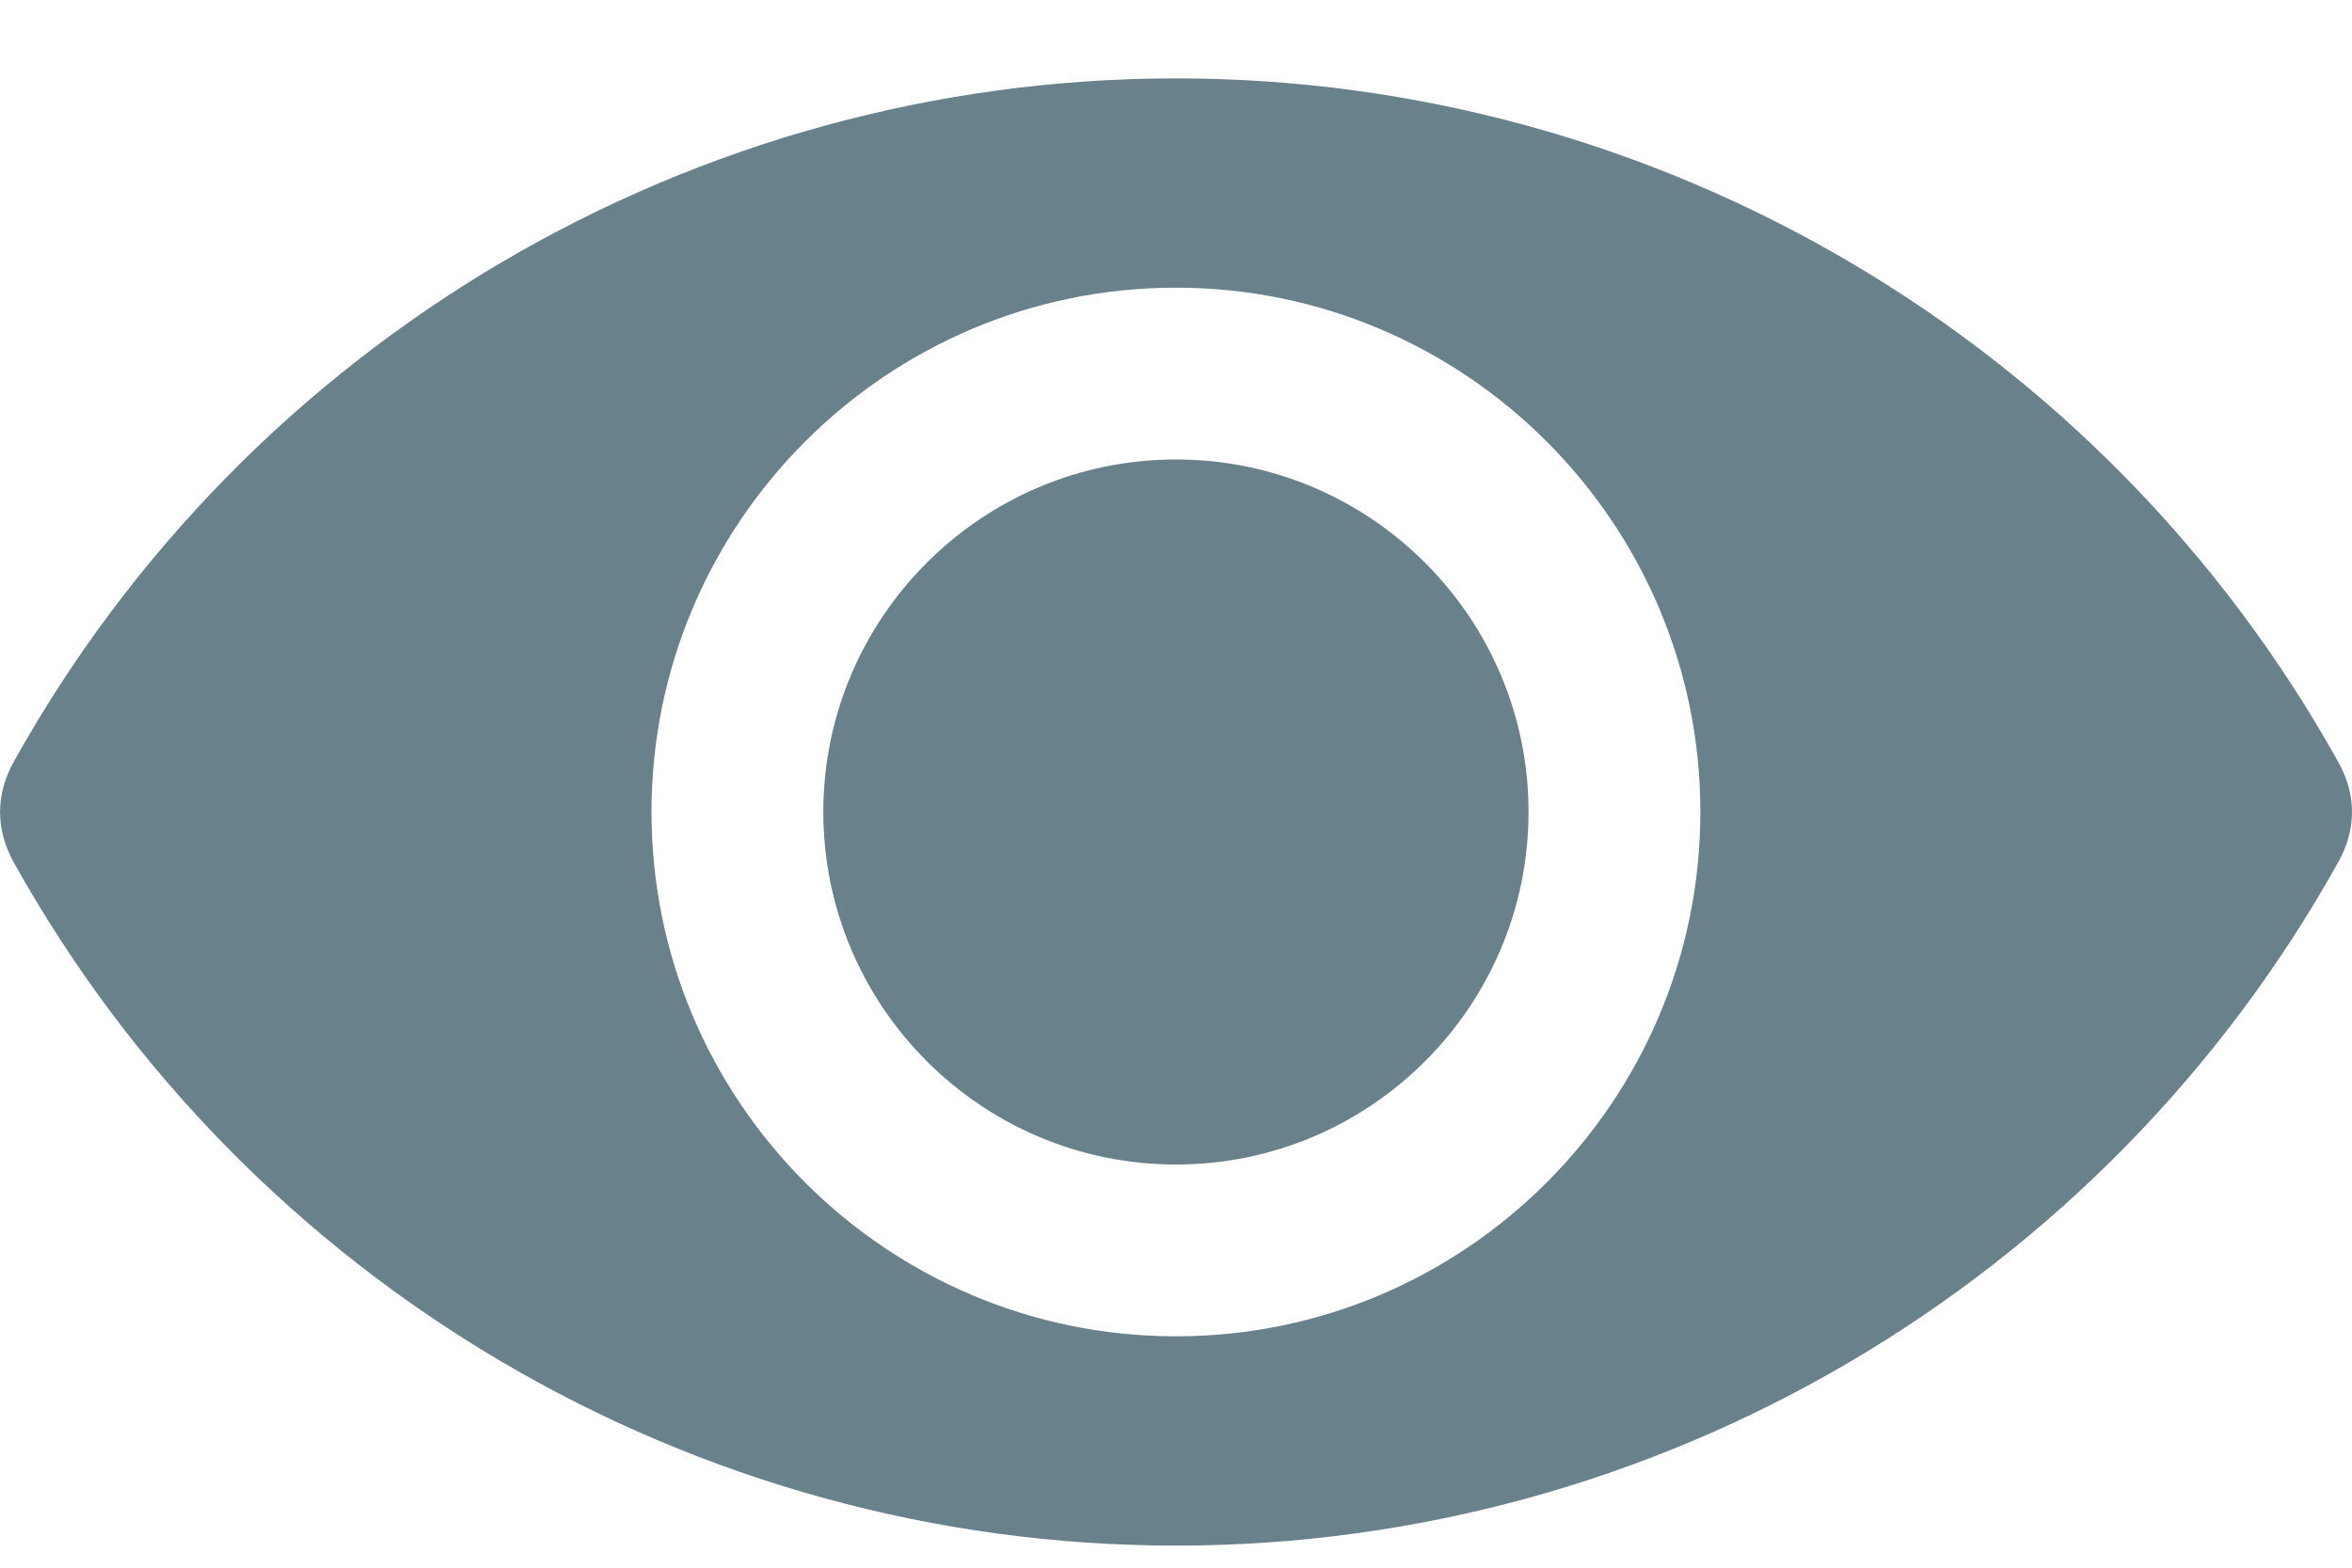 <svg width="18" height="12" viewBox="0 0 18 12" fill="none" xmlns="http://www.w3.org/2000/svg">
<path fill-rule="evenodd" clip-rule="evenodd" d="M4.986 6.215C4.986 4.003 6.785 2.202 9 2.202C11.213 2.202 13.013 4.003 13.013 6.215C13.013 8.429 11.213 10.229 9 10.229C6.785 10.229 4.986 8.429 4.986 6.215ZM0.104 5.833C-0.034 6.083 -0.034 6.348 0.104 6.599C1.901 9.826 5.31 11.831 9 11.831C12.688 11.831 16.097 9.826 17.895 6.599C18.035 6.348 18.035 6.083 17.895 5.833C16.097 2.605 12.688 0.6 9 0.6C5.31 0.6 1.901 2.605 0.104 5.833ZM9 3.517C7.511 3.517 6.301 4.728 6.301 6.215C6.301 7.703 7.511 8.914 9 8.914C10.488 8.914 11.698 7.703 11.698 6.215C11.698 4.728 10.488 3.517 9 3.517Z" fill="#68818B"/>
</svg>
